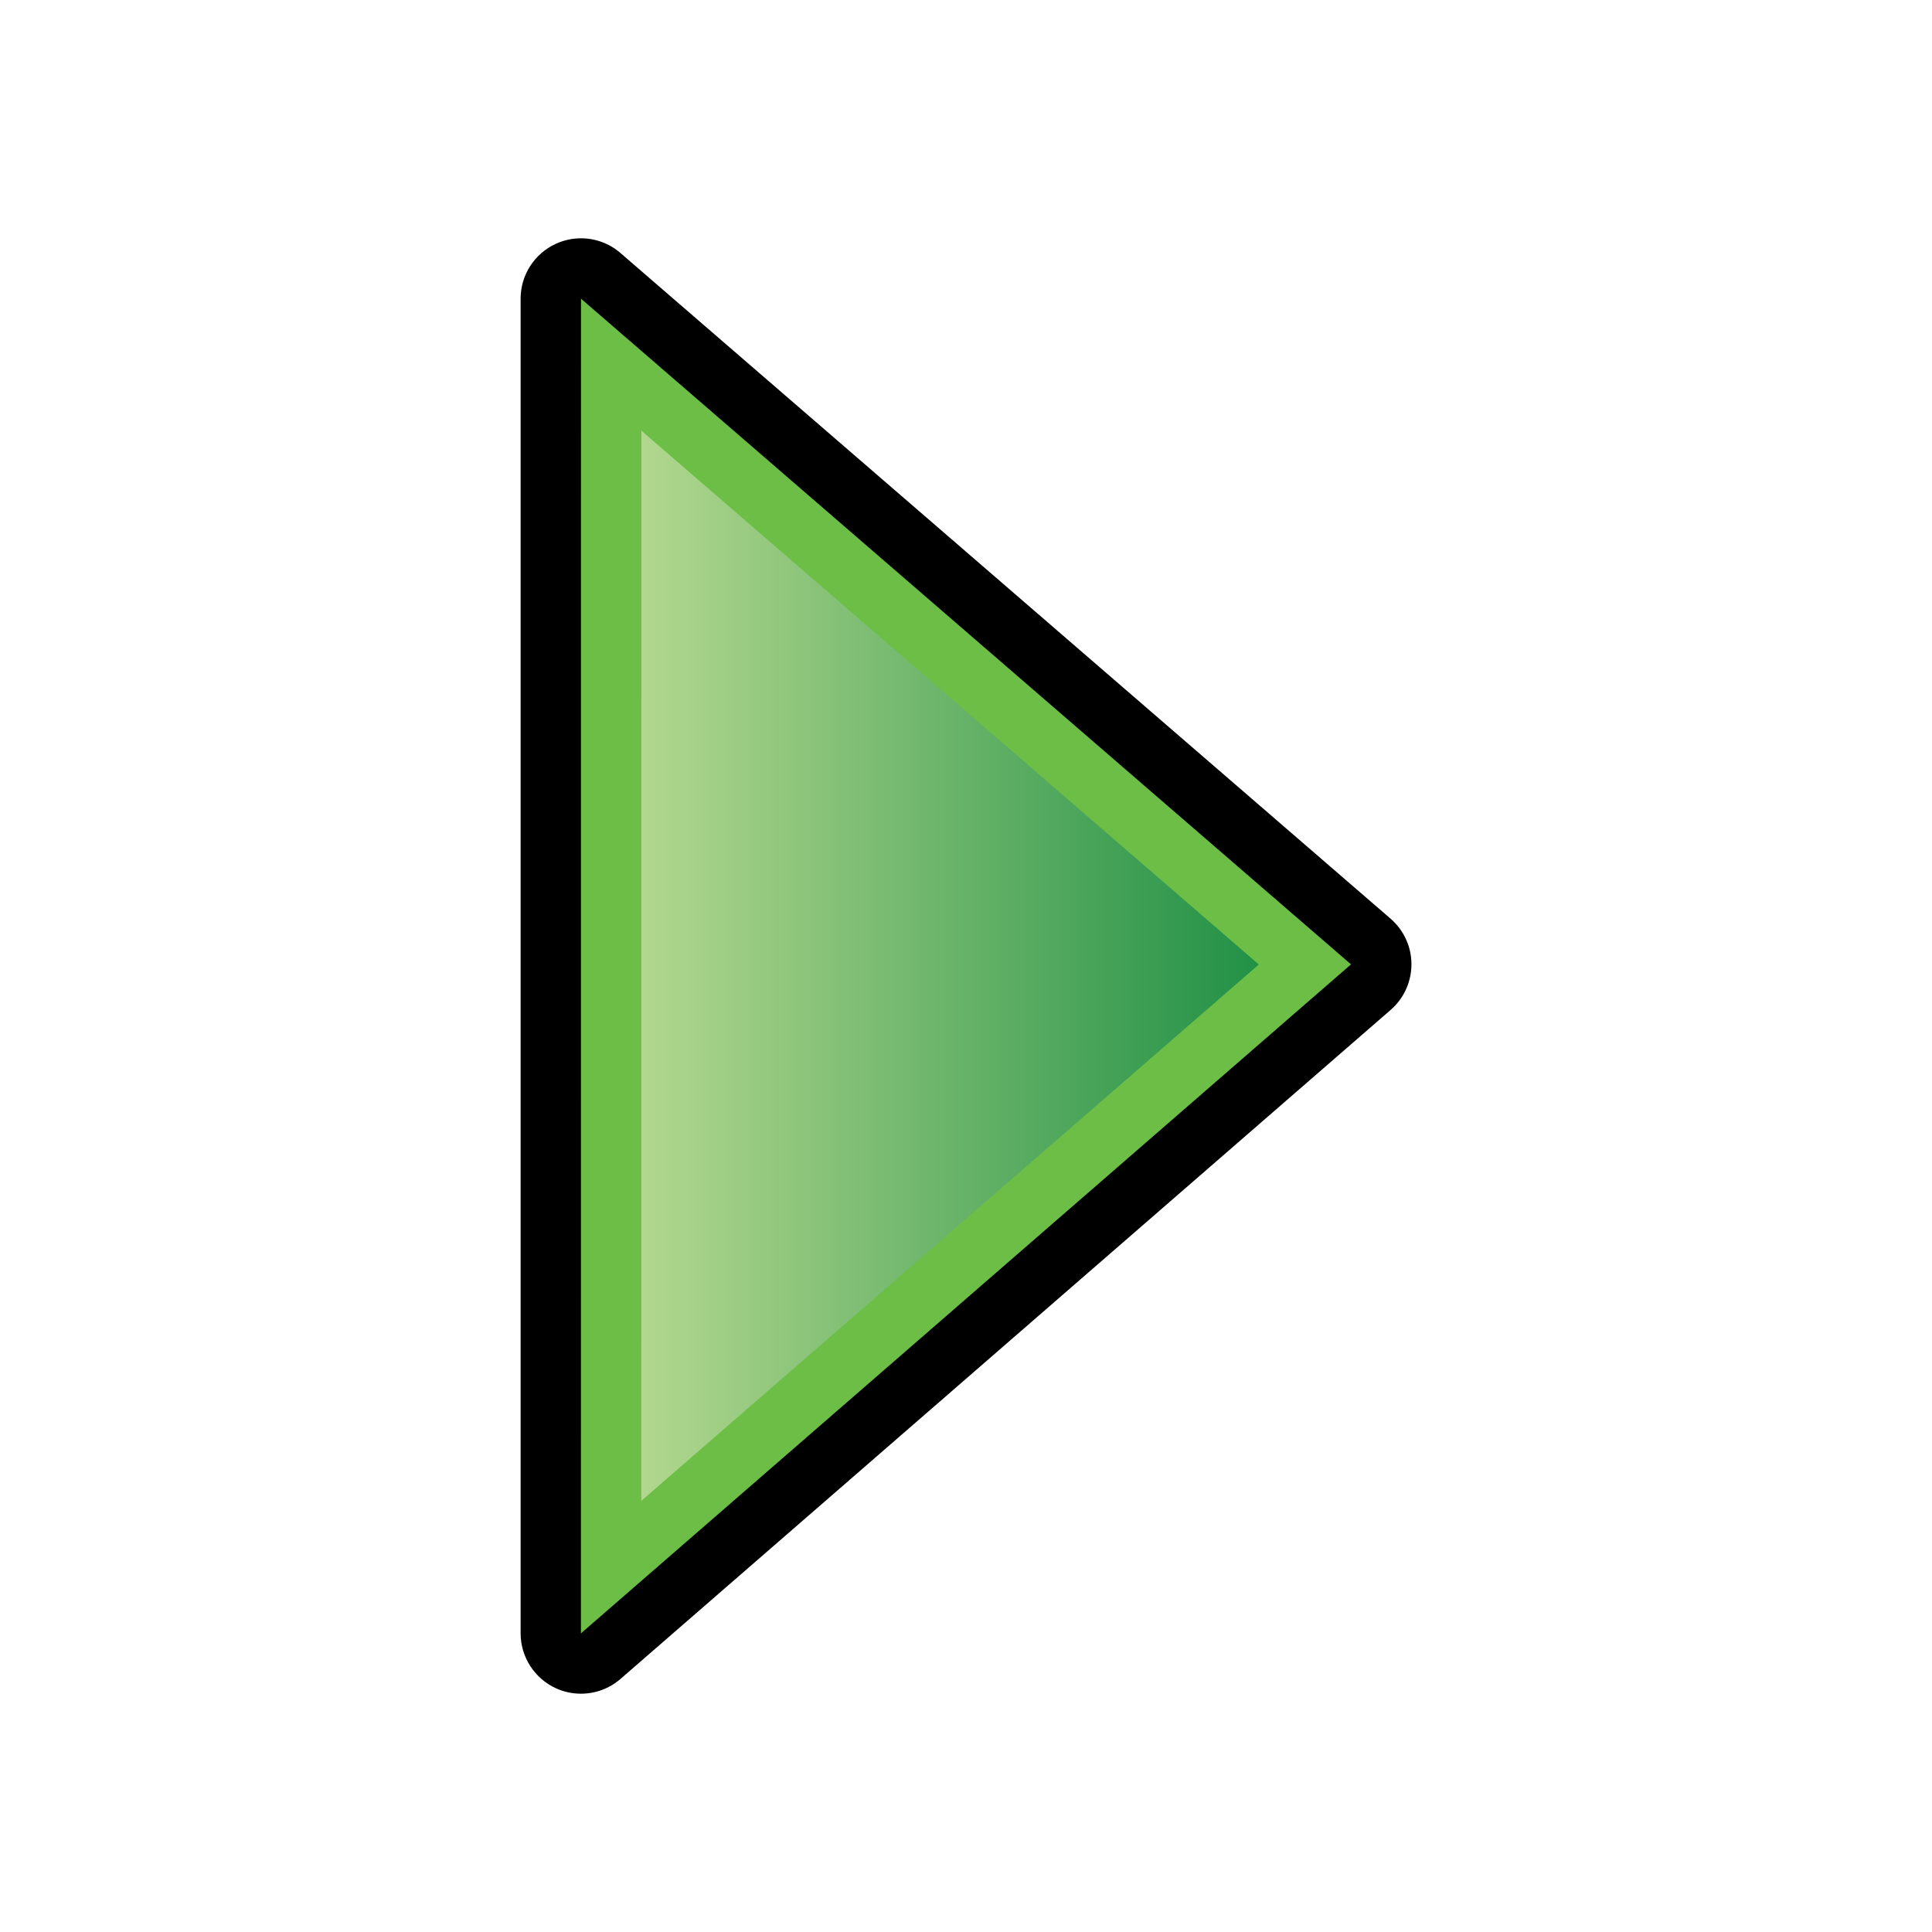 <?xml version="1.0" encoding="utf-8"?>
<!-- Generator: Adobe Illustrator 14.0.0, SVG Export Plug-In . SVG Version: 6.00 Build 43363)  -->
<!DOCTYPE svg PUBLIC "-//W3C//DTD SVG 1.1//EN" "http://www.w3.org/Graphics/SVG/1.1/DTD/svg11.dtd">
<svg version="1.1" id="Layer_1" xmlns="http://www.w3.org/2000/svg" xmlns:xlink="http://www.w3.org/1999/xlink" x="0px" y="0px"
	 width="32px" height="32px" viewBox="0 0 32 32" enable-background="new 0 0 32 32" xml:space="preserve">
<g>
	<path d="M9.623,28.053c-0.141,0-0.282-0.029-0.415-0.09c-0.356-0.163-0.585-0.519-0.585-0.91V4.947
		c0-0.391,0.228-0.747,0.584-0.909C9.34,3.977,9.481,3.947,9.623,3.947c0.235,0,0.469,0.083,0.654,0.244l12.755,11.025
		c0.219,0.189,0.346,0.465,0.346,0.755s-0.125,0.566-0.344,0.756l-12.755,11.08C10.093,27.969,9.859,28.053,9.623,28.053
		L9.623,28.053z"/>
	<polygon fill="#6DBE46" points="9.623,4.947 9.622,27.053 9.623,27.053 22.377,15.973 	"/>
	<linearGradient id="SVGID_1_" gradientUnits="userSpaceOnUse" x1="10.622" y1="15.996" x2="20.85" y2="15.996">
		<stop  offset="0" style="stop-color:#B2D78E"/>
		<stop  offset="1" style="stop-color:#219146"/>
	</linearGradient>
	<polygon fill="url(#SVGID_1_)" points="10.623,7.133 20.85,15.975 10.622,24.859 	"/>
</g>
</svg>
